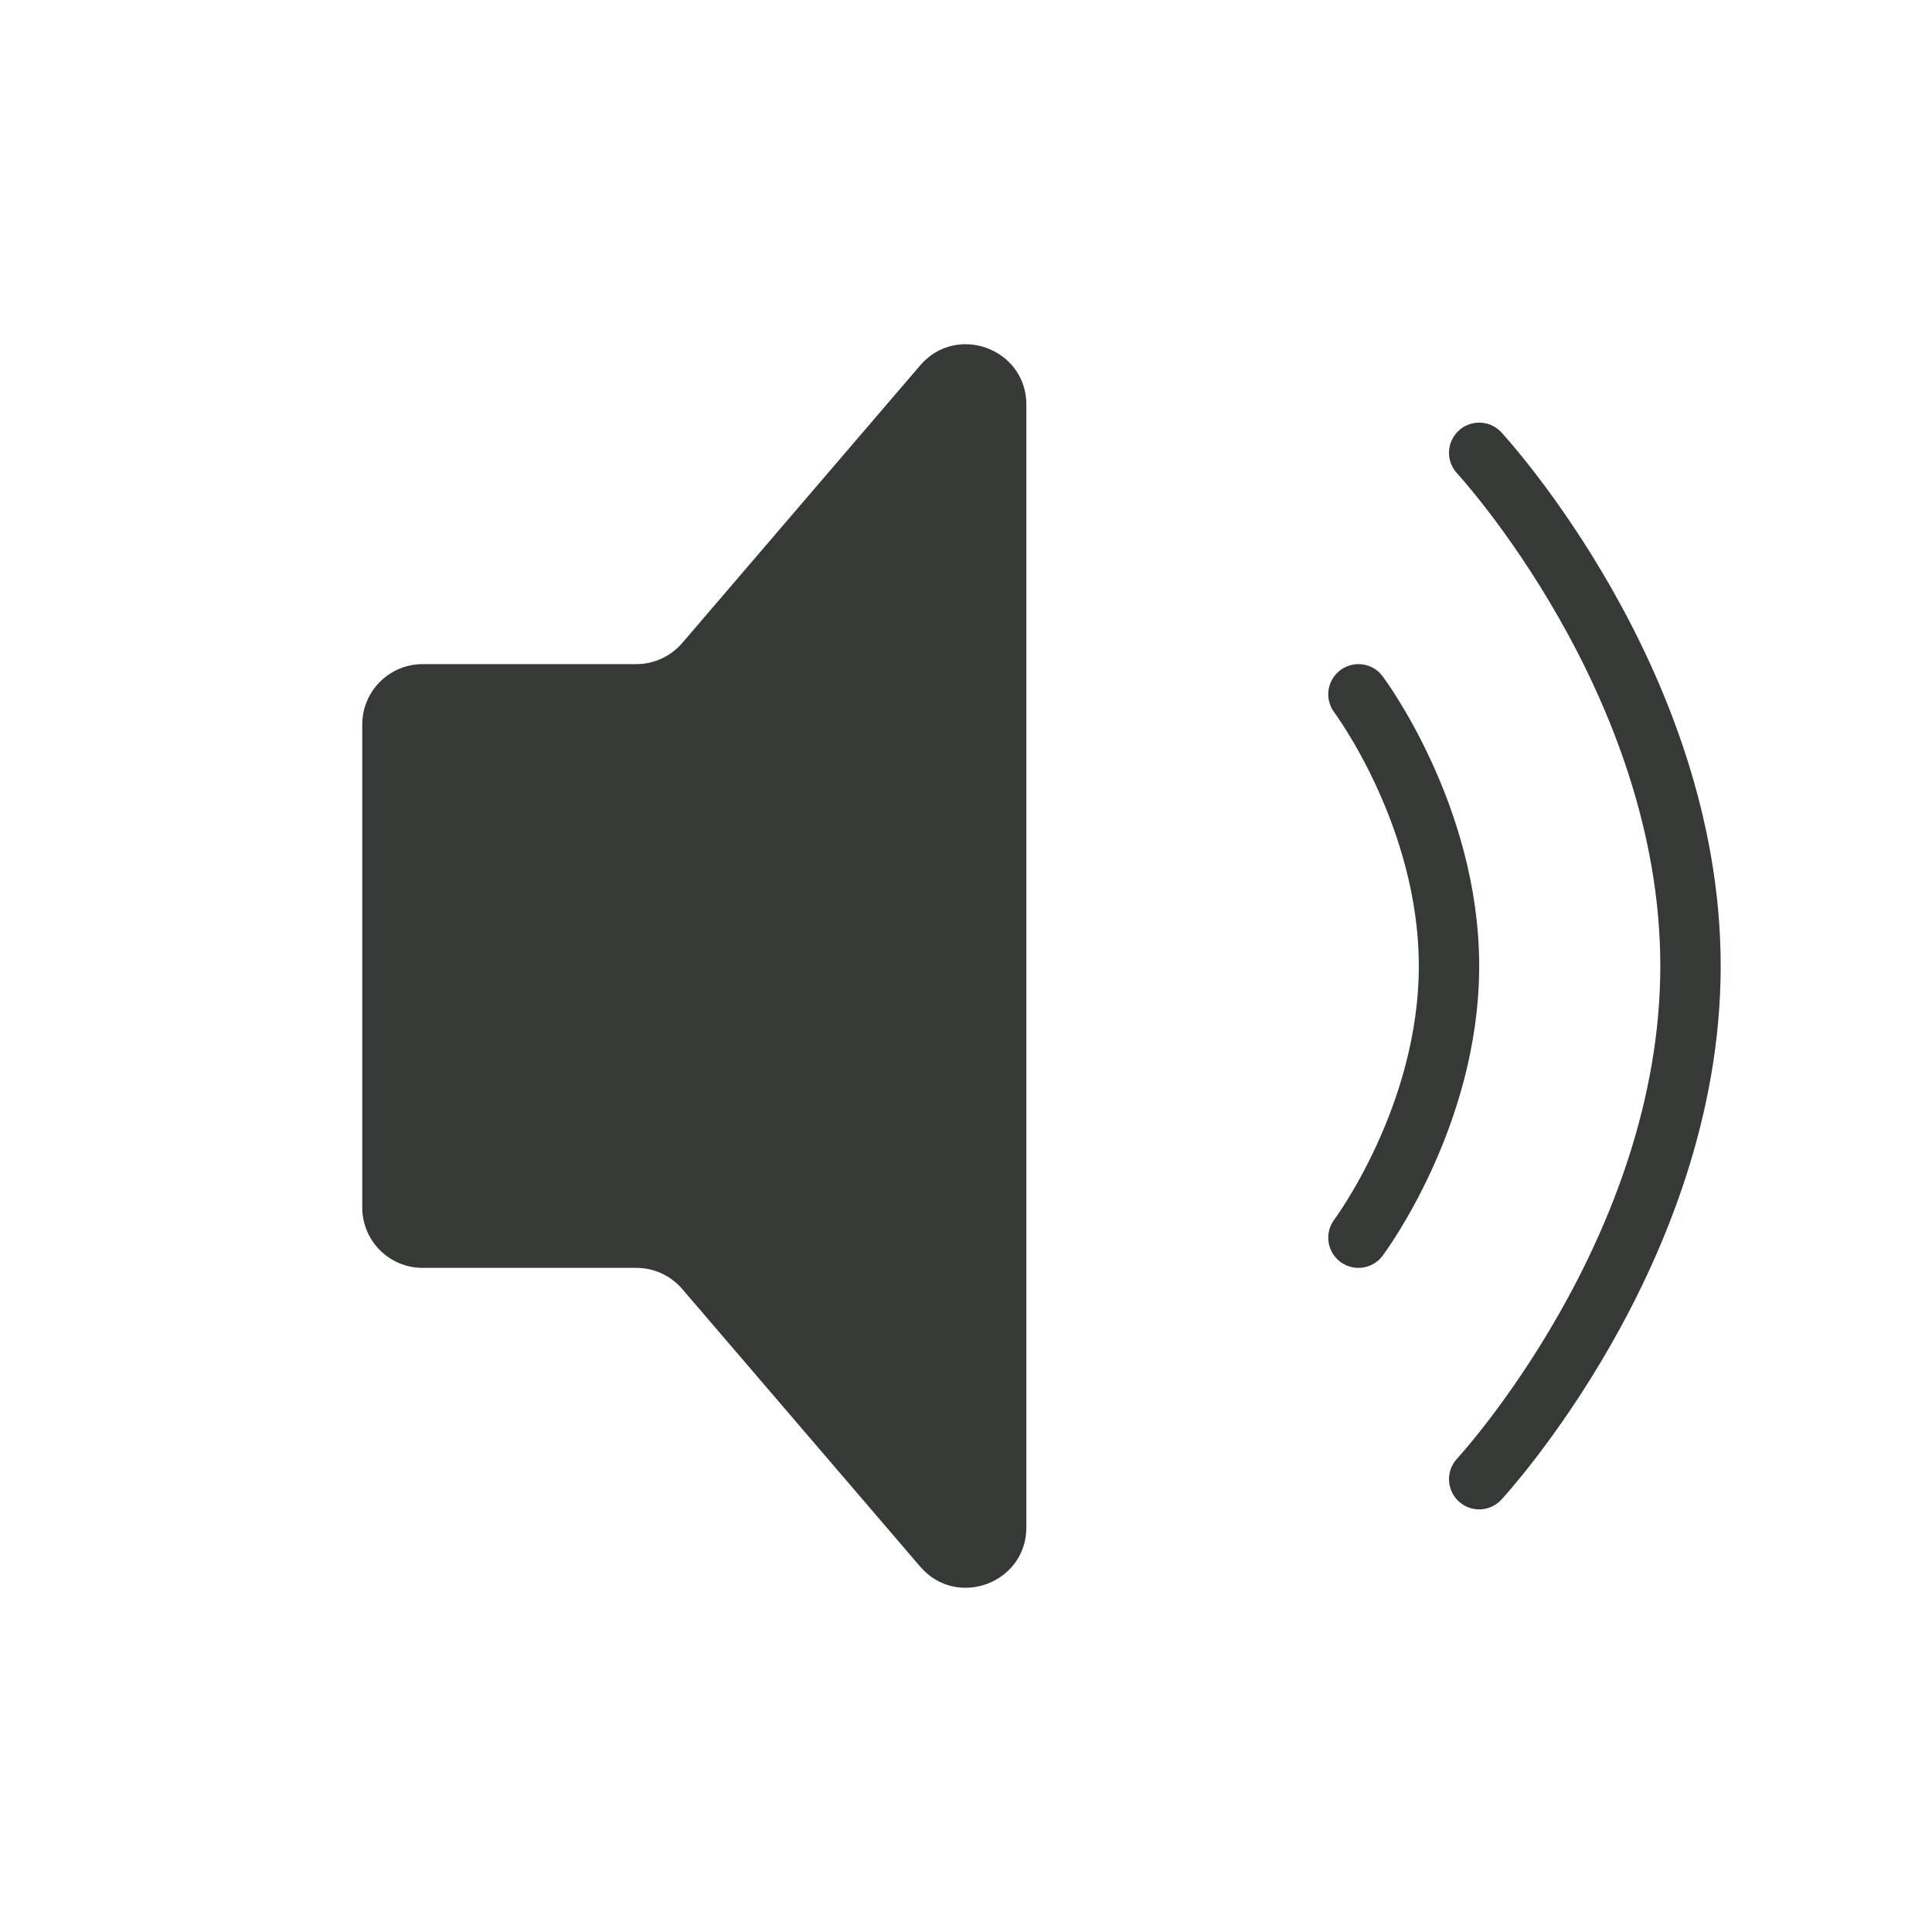 <svg width="32" height="32" viewBox="0 0 32 32" fill="none" xmlns="http://www.w3.org/2000/svg">
<path d="M10.54 11C10.832 11 11.109 10.872 11.299 10.651L15.241 6.052C15.845 5.348 17 5.775 17 6.703V25.297C17 26.225 15.845 26.652 15.241 25.948L11.299 21.349C11.109 21.128 10.832 21 10.54 21H7C6.448 21 6 20.552 6 20V12C6 11.448 6.448 11 7 11H10.54Z" fill="#363A36"/>
<path d="M22.5 11.5C22.5 11.5 24 13.5 24 16C24 18.5 22.5 20.5 22.5 20.5M24.5 7.5C24.5 7.5 28 11.278 28 16C28 20.722 24.5 24.5 24.5 24.5" stroke="#363A36" stroke-linecap="round"/>
</svg>
